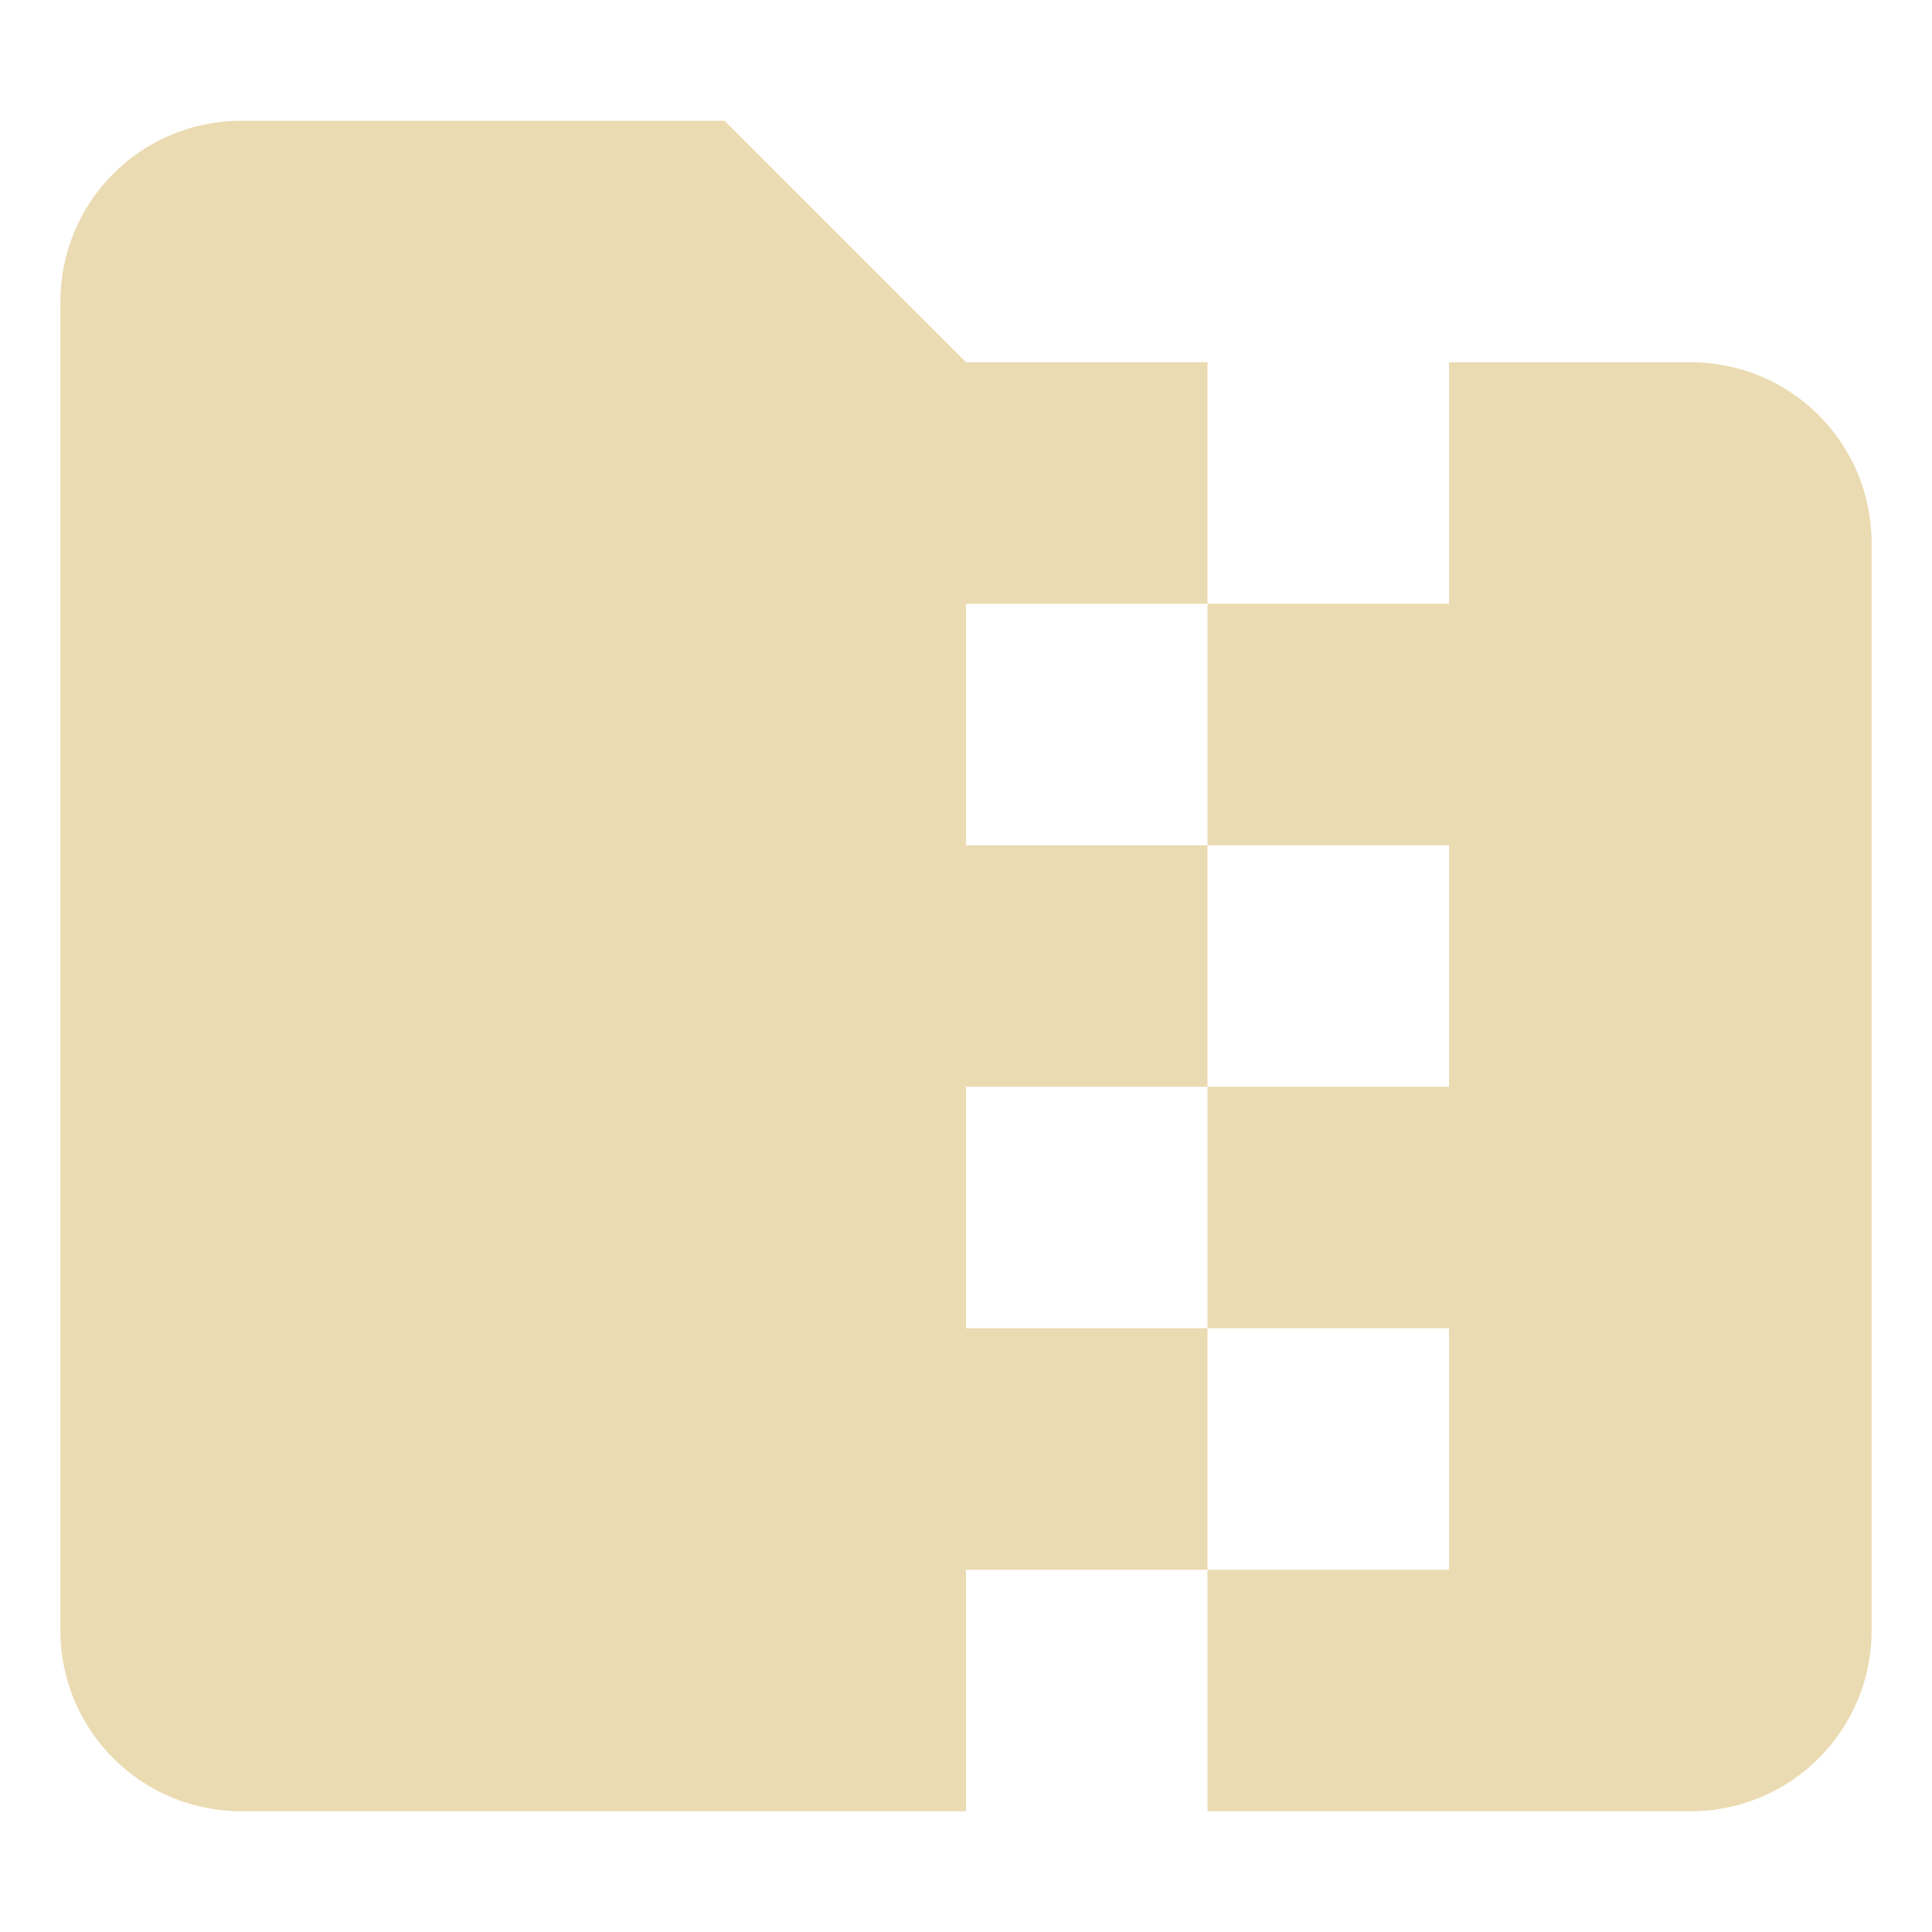 <svg width="16" height="16" version="1.1" xmlns="http://www.w3.org/2000/svg">
  <defs>
    <style id="current-color-scheme" type="text/css">.ColorScheme-Text { color:#ebdbb2; } .ColorScheme-Highlight { color:#458588; }</style>
  </defs>
  <path class="ColorScheme-Text" d="m2 1c-0.831 0-1.5 0.669-1.5 1.5v11c0 0.831 0.669 1.5 1.5 1.5h6v-2h2v-2h-2v-2h2v-2h-2v-2h2v-2h-2l-2-2h-4zm8 4v2h2v2h-2v2h2v2h-2v2h4c0.831 0 1.5-0.669 1.5-1.5v-9c0-0.831-0.669-1.5-1.5-1.5h-2v2h-2z" fill="currentColor"/>
</svg>

